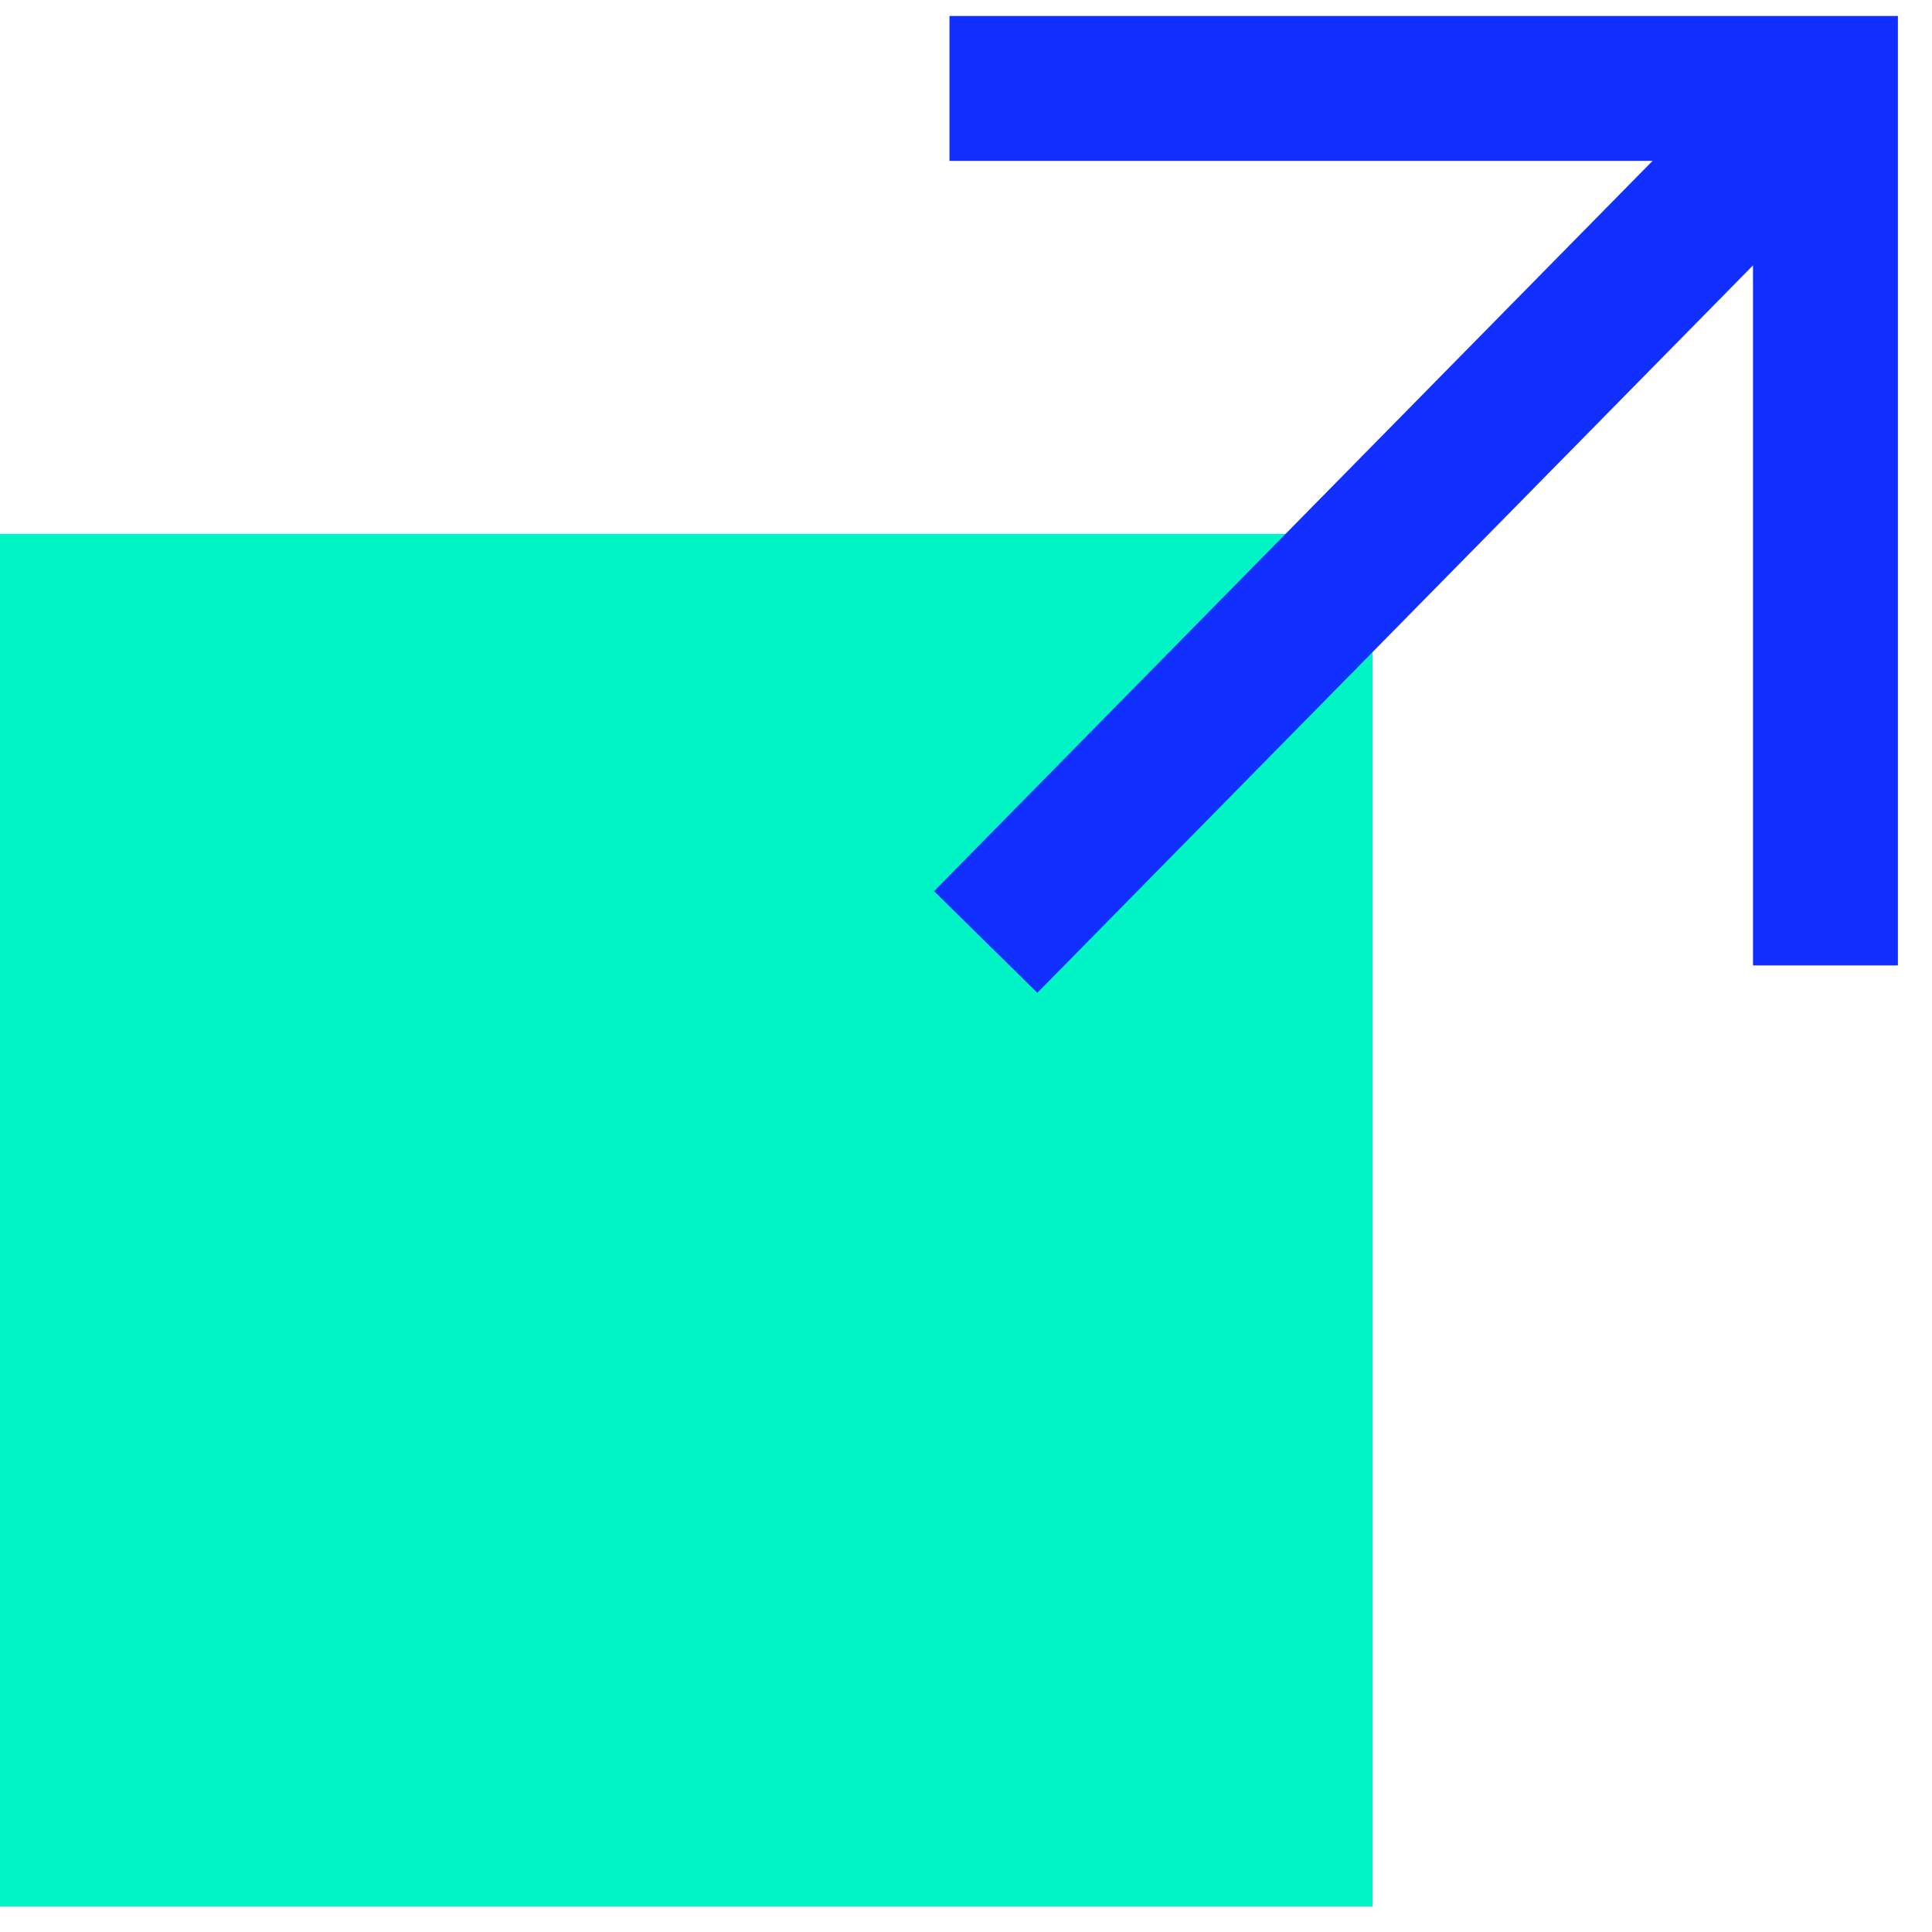 <svg width="40" height="40" viewBox="0 0 40 40" fill="none" xmlns="http://www.w3.org/2000/svg">
<g clip-path="url(#clip0_427_6136)">
<g clip-path="url(#clip1_427_6136)">
<path d="M28.417 11.053H0V39.47H28.417V11.053Z" fill="#00F4C5"/>
<path d="M19.658 1.831H37.794V19.988" stroke="#112FFF" stroke-width="3" stroke-miterlimit="10"/>
<path d="M37.794 1.831L20.408 19.503" stroke="#112FFF" stroke-width="3" stroke-miterlimit="10"/>
</g>
</g>
<defs>
<clipPath id="clip0_427_6136">
<rect width="40" height="40" fill="white"/>
</clipPath>
<clipPath id="clip1_427_6136">
<rect width="40" height="39.846" fill="white" transform="translate(0 -0.376)"/>
</clipPath>
</defs>
</svg>
